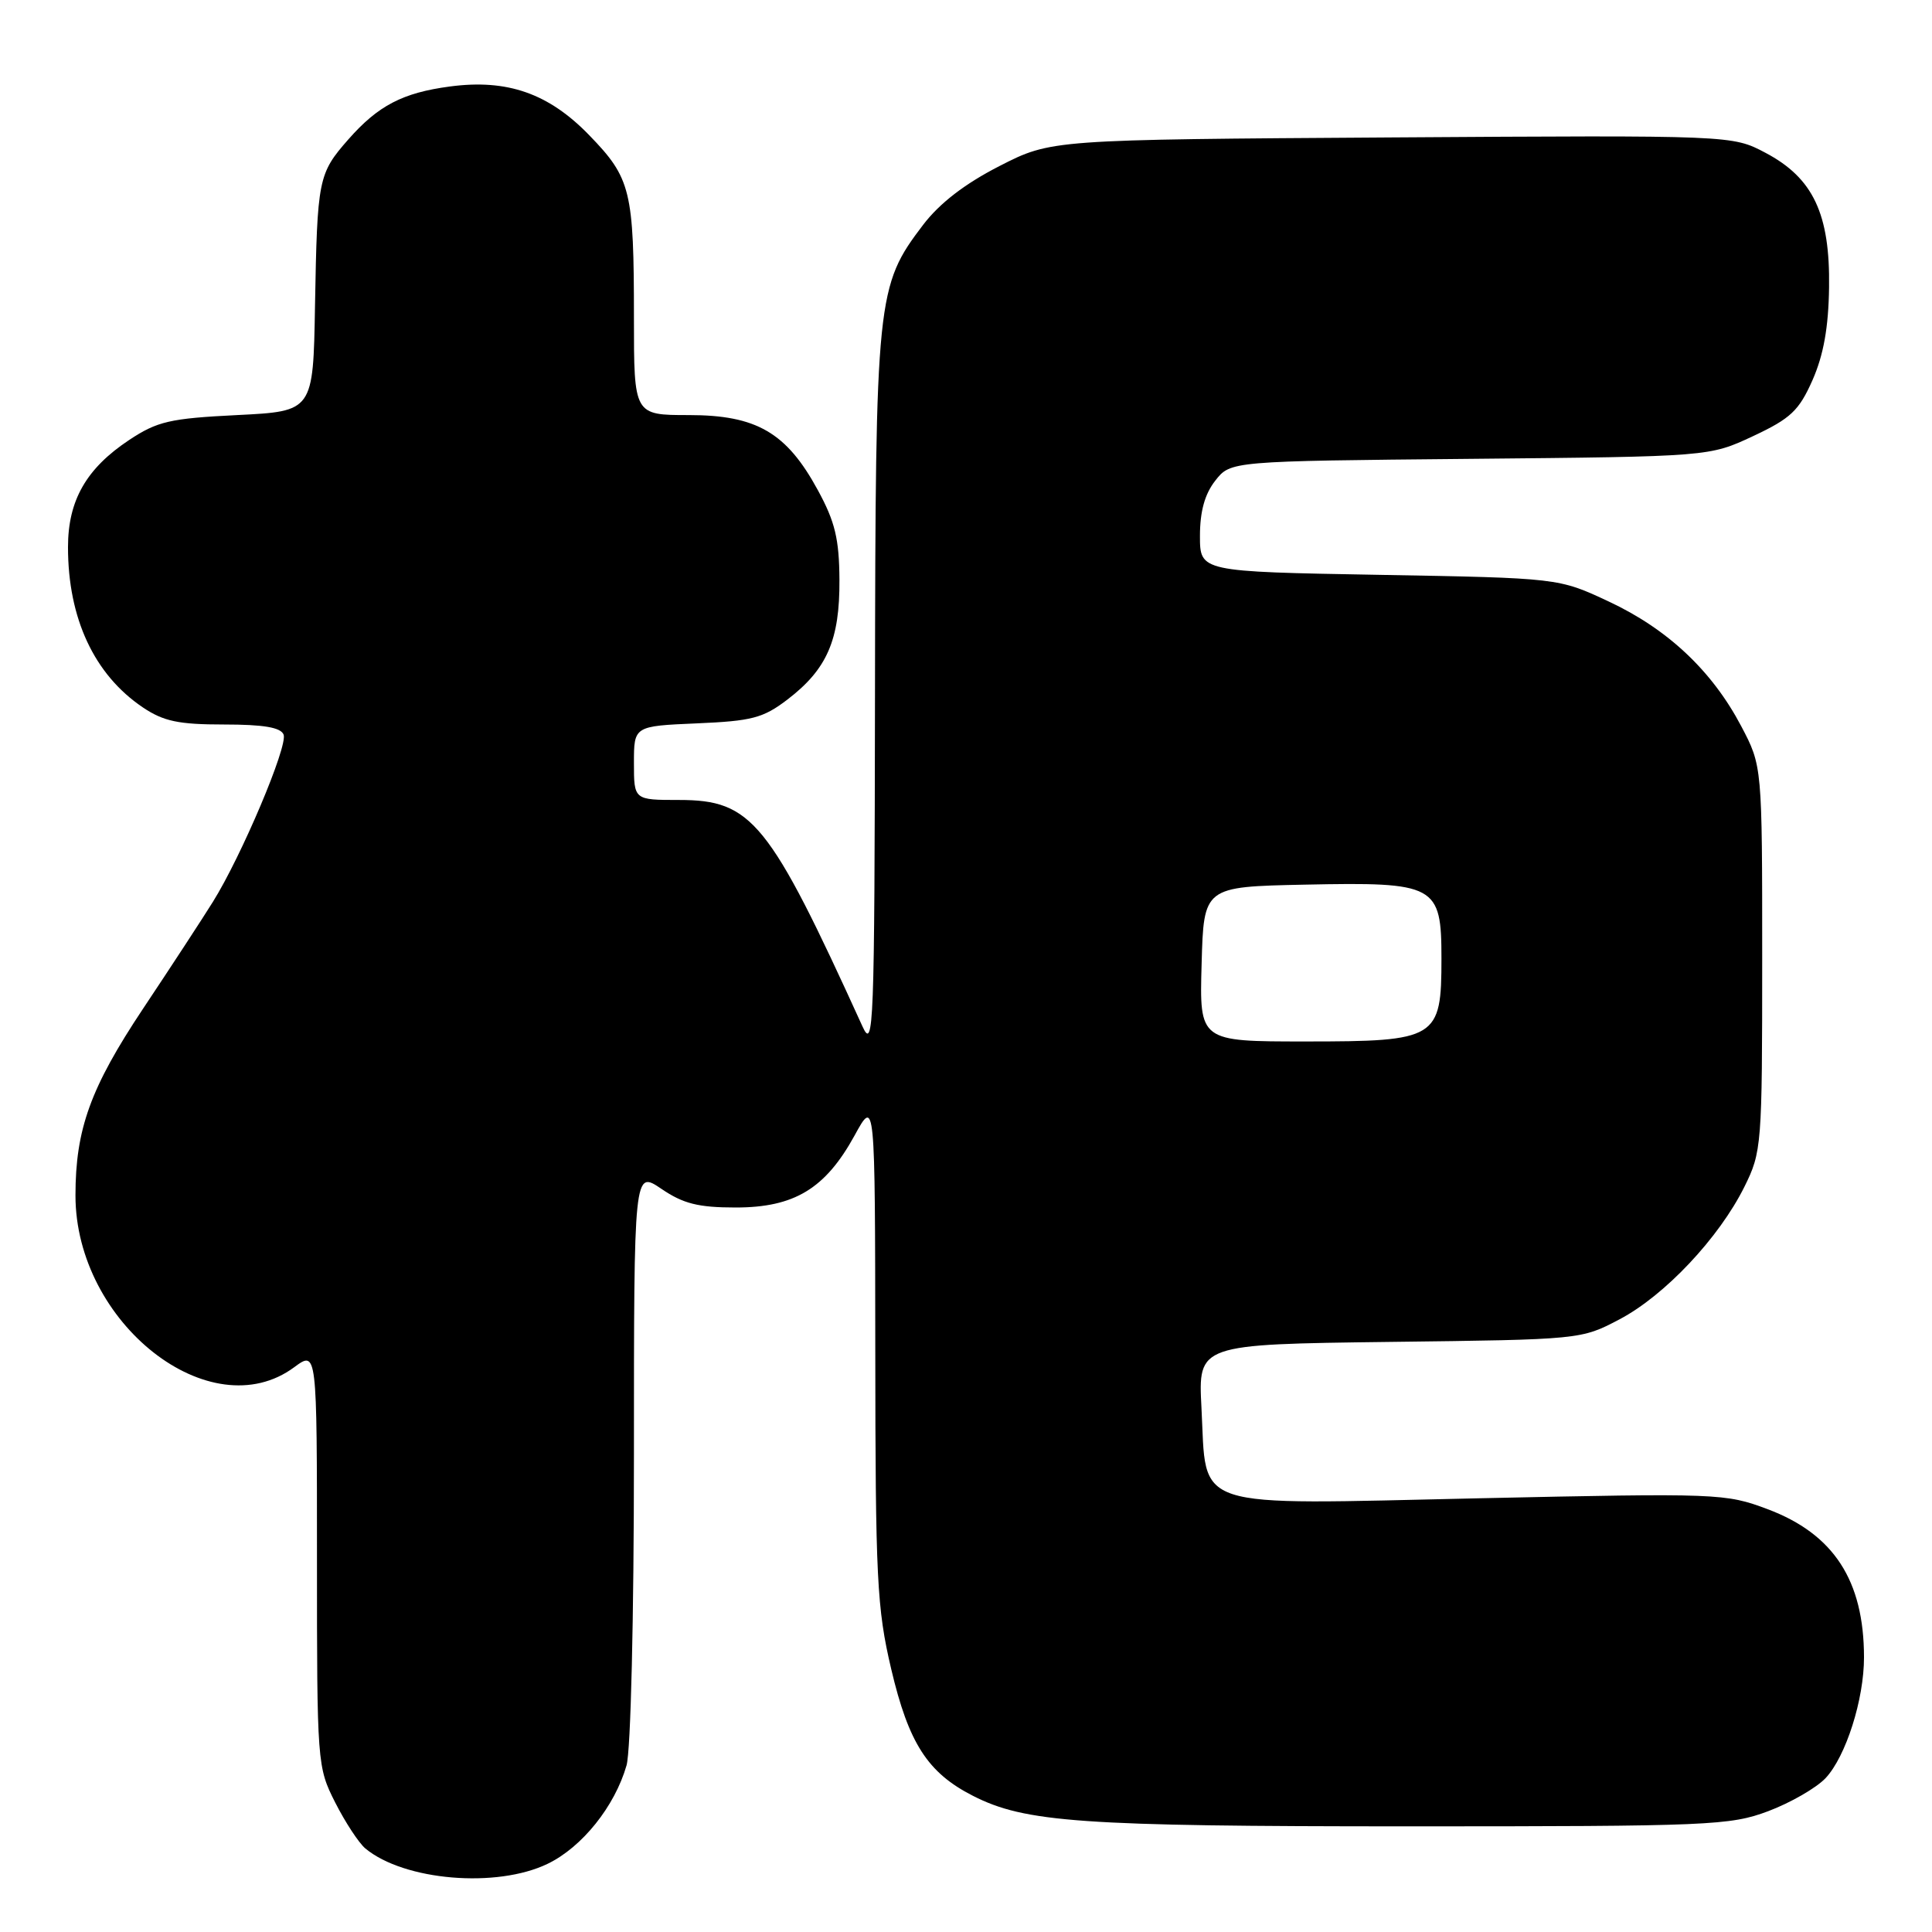 <?xml version="1.0" encoding="UTF-8" standalone="no"?>
<!DOCTYPE svg PUBLIC "-//W3C//DTD SVG 1.1//EN" "http://www.w3.org/Graphics/SVG/1.1/DTD/svg11.dtd" >
<svg xmlns="http://www.w3.org/2000/svg" xmlns:xlink="http://www.w3.org/1999/xlink" version="1.1" viewBox="0 0 256 256">
 <g >
 <path fill="currentColor"
d=" M 72.57 246.96 C 77.13 244.76 81.47 239.34 83.02 233.92 C 83.58 231.97 84.00 214.35 84.00 192.79 C 84.00 155.06 84.00 155.06 87.64 157.53 C 90.54 159.50 92.53 160.00 97.49 160.00 C 105.25 160.00 109.36 157.51 113.23 150.47 C 115.95 145.50 115.95 145.50 115.98 178.88 C 116.00 209.18 116.19 213.07 118.09 221.16 C 120.40 230.98 122.92 234.90 128.91 237.95 C 135.83 241.48 143.18 242.00 186.65 242.00 C 226.55 242.00 229.23 241.89 234.30 239.99 C 237.25 238.88 240.67 236.91 241.90 235.61 C 244.59 232.74 247.00 225.17 246.99 219.59 C 246.98 209.41 242.97 203.26 234.21 199.97 C 228.64 197.88 227.69 197.84 196.00 198.53 C 157.27 199.38 159.92 200.24 159.20 186.53 C 158.76 178.13 158.76 178.13 184.13 177.81 C 209.47 177.50 209.51 177.50 214.61 174.81 C 220.60 171.65 227.77 164.03 231.13 157.28 C 233.44 152.63 233.50 151.83 233.50 127.00 C 233.50 101.50 233.50 101.50 230.72 96.22 C 226.85 88.88 220.97 83.35 213.16 79.70 C 206.52 76.59 206.52 76.59 182.76 76.17 C 159.00 75.75 159.00 75.75 159.00 71.01 C 159.00 67.76 159.64 65.46 161.03 63.69 C 163.06 61.10 163.06 61.10 194.78 60.80 C 226.50 60.50 226.50 60.50 232.29 57.79 C 237.28 55.45 238.37 54.42 240.17 50.36 C 241.63 47.04 242.29 43.38 242.36 38.07 C 242.50 28.35 240.25 23.58 233.94 20.25 C 229.54 17.92 229.54 17.92 184.42 18.21 C 139.29 18.50 139.29 18.50 132.44 22.00 C 127.86 24.34 124.51 26.92 122.32 29.79 C 116.15 37.90 116.01 39.30 115.94 91.93 C 115.88 136.27 115.76 139.26 114.28 136.00 C 101.90 108.80 99.64 106.00 89.97 106.00 C 84.00 106.00 84.00 106.00 84.00 101.10 C 84.00 96.21 84.00 96.21 92.33 95.85 C 99.62 95.54 101.12 95.15 104.33 92.70 C 109.59 88.68 111.28 84.80 111.23 76.84 C 111.20 71.42 110.65 69.13 108.37 64.95 C 104.22 57.31 100.24 55.00 91.27 55.00 C 84.00 55.00 84.00 55.00 84.00 42.12 C 84.00 25.26 83.60 23.61 78.09 17.93 C 72.71 12.37 67.22 10.45 59.62 11.46 C 53.36 12.29 50.10 13.99 46.16 18.47 C 42.17 23.01 42.04 23.70 41.74 40.50 C 41.50 54.50 41.50 54.50 31.42 55.00 C 22.52 55.44 20.85 55.83 17.13 58.29 C 11.43 62.07 9.01 66.31 9.01 72.50 C 9.01 81.95 12.49 89.39 18.92 93.73 C 21.67 95.58 23.66 96.00 29.68 96.00 C 34.94 96.00 37.21 96.39 37.58 97.34 C 38.16 98.86 32.01 113.41 28.21 119.50 C 26.84 121.70 22.68 128.07 18.96 133.65 C 11.99 144.12 10.00 149.62 10.00 158.40 C 10.00 175.32 27.90 189.37 38.99 181.16 C 42.00 178.94 42.00 178.94 42.00 206.50 C 42.00 233.69 42.03 234.13 44.42 238.85 C 45.75 241.47 47.55 244.21 48.41 244.93 C 53.56 249.20 65.82 250.23 72.57 246.96 Z  M 159.22 127.75 C 159.50 117.50 159.50 117.50 172.88 117.22 C 190.29 116.86 191.00 117.24 191.00 127.02 C 191.00 137.65 190.43 138.00 172.97 138.00 C 158.93 138.00 158.93 138.00 159.22 127.75 Z "/>
</g>
</svg>
